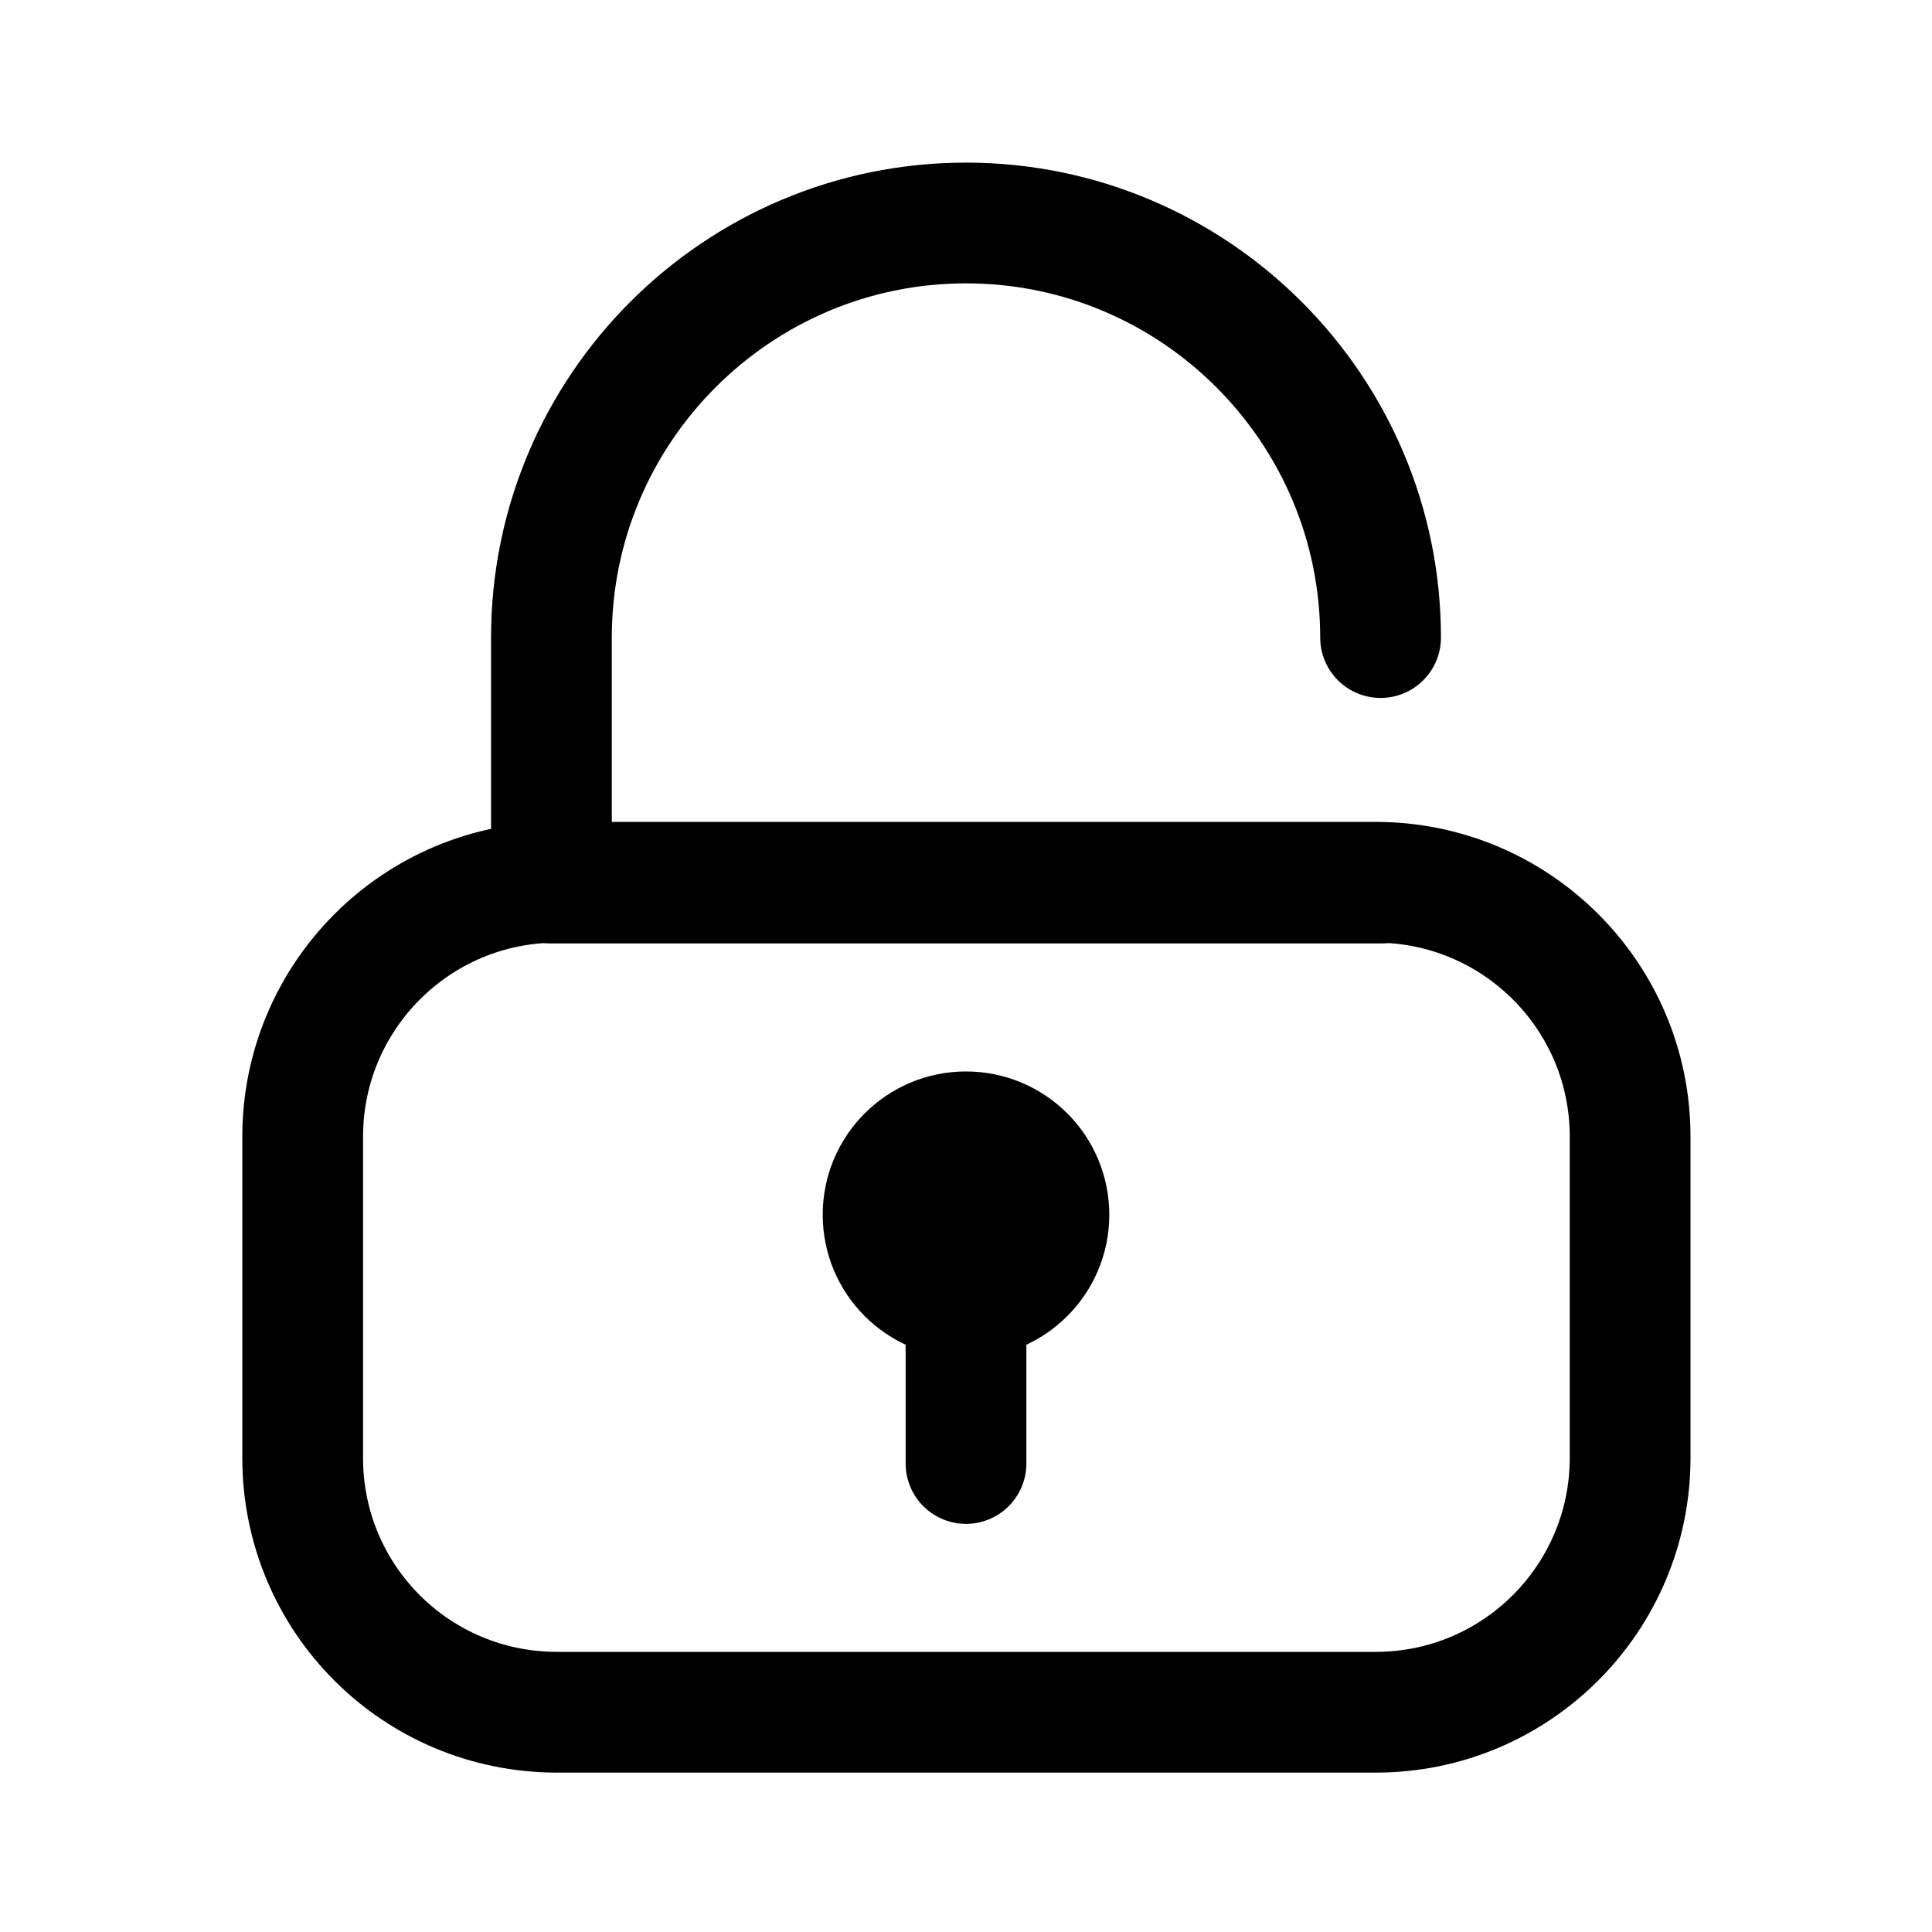 <svg width="24" height="24" viewBox="0 0 24 24" fill="none" xmlns="http://www.w3.org/2000/svg">
<g id="Lock (Open)">
<g id="Group">
<path id="Vector" d="M3.76 18.11V14.12C3.76 12.38 5.17 10.96 6.92 10.96H17.09C18.83 10.96 20.25 12.37 20.25 14.12V18.11C20.25 19.85 18.84 21.27 17.09 21.27H6.92C5.17 21.27 3.76 19.86 3.76 18.11Z" stroke="black" stroke-width="1.5" stroke-linecap="round" stroke-linejoin="round"/>
<path id="Vector_2" d="M17.15 10.97H6.85V7.92C6.85 5.08 9.16 2.77 12 2.77C14.84 2.77 17.15 5.08 17.15 7.92" stroke="black" stroke-width="1.5" stroke-linecap="round" stroke-linejoin="round"/>
<path id="Vector_3" d="M12 18.18V15.6" stroke="black" stroke-width="1.5" stroke-linecap="round" stroke-linejoin="round"/>
<path id="Vector_4" d="M12 16.12C12.569 16.12 13.03 15.659 13.03 15.09C13.03 14.521 12.569 14.06 12 14.06C11.431 14.06 10.97 14.521 10.97 15.09C10.97 15.659 11.431 16.12 12 16.12Z" fill="black" stroke="black" stroke-width="1.5" stroke-linecap="round" stroke-linejoin="round"/>
</g>
</g>
</svg>
